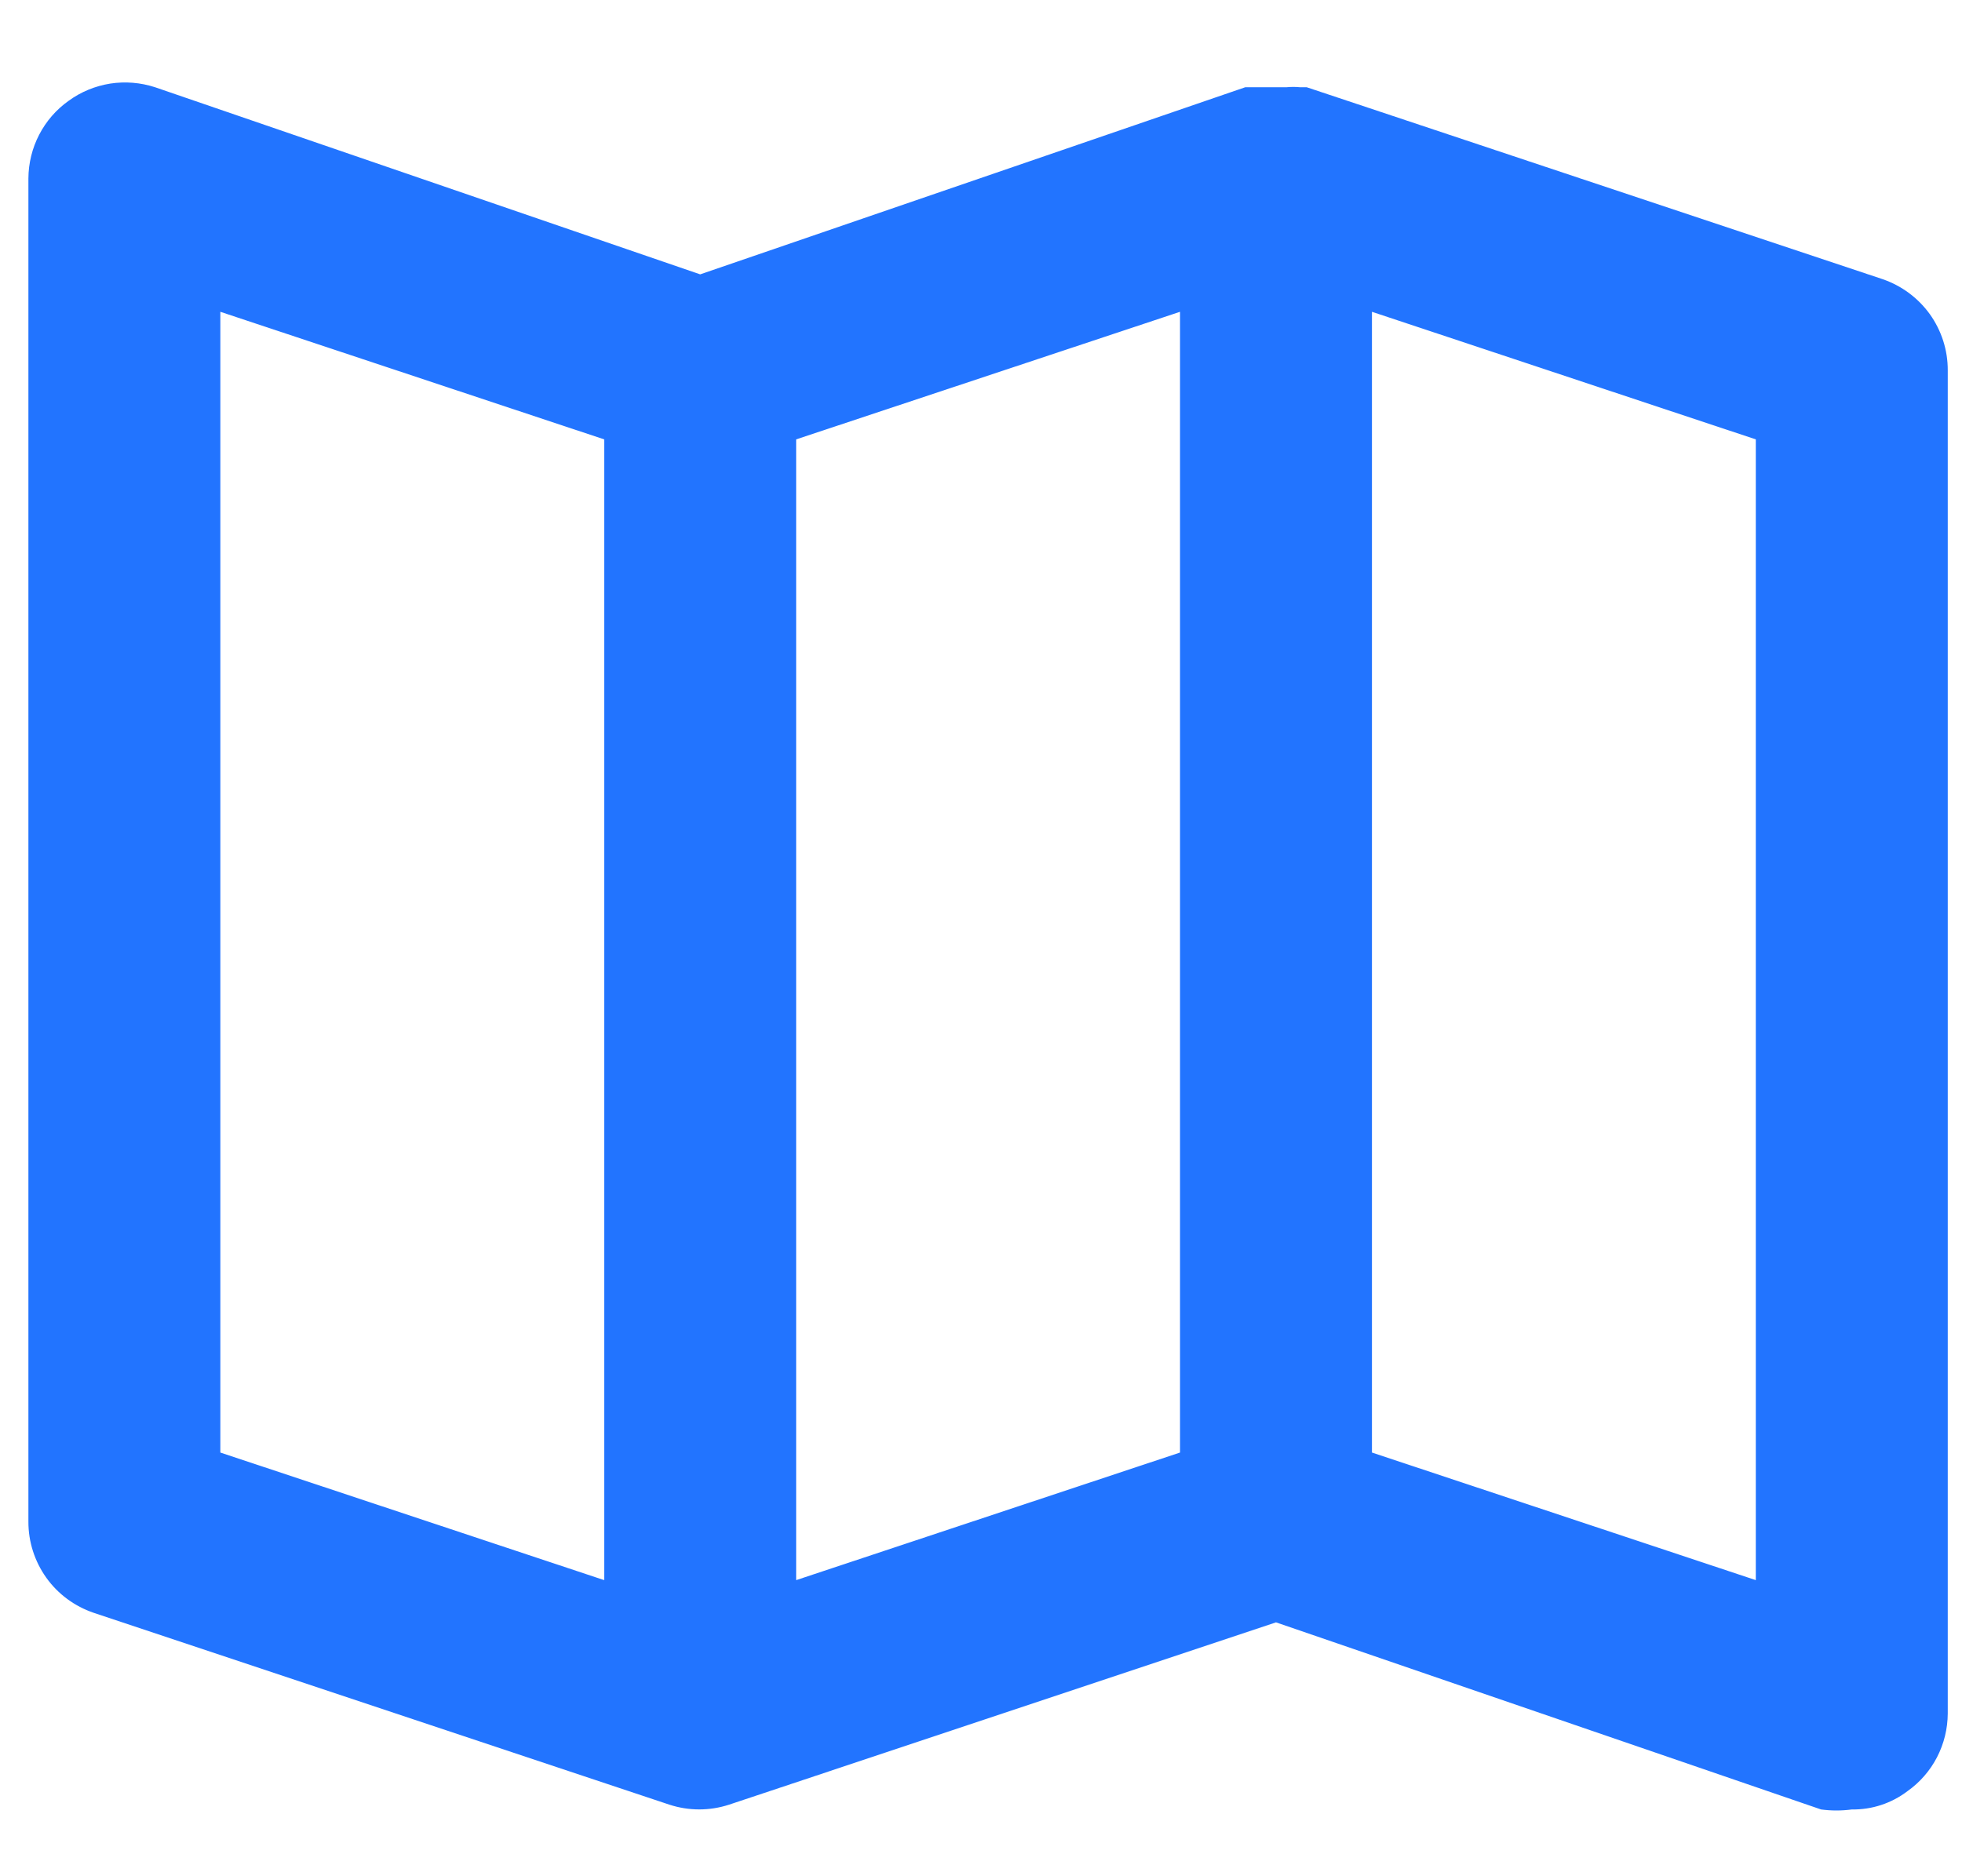 <svg width="23" height="22" viewBox="0 0 23 22" fill="none" xmlns="http://www.w3.org/2000/svg">
<path d="M22.068 3.273L15.318 1.023H15.239C15.187 1.018 15.134 1.018 15.082 1.023H14.823H14.677H14.598L8.208 3.217L1.818 1.023C1.649 0.968 1.469 0.953 1.293 0.98C1.117 1.008 0.95 1.076 0.806 1.181C0.66 1.284 0.541 1.421 0.459 1.58C0.377 1.738 0.334 1.914 0.333 2.092V17.842C0.332 18.078 0.406 18.308 0.543 18.5C0.68 18.692 0.875 18.835 1.098 18.911L7.848 21.161C8.075 21.235 8.319 21.235 8.546 21.161L14.958 19.023L21.348 21.217C21.468 21.233 21.589 21.233 21.708 21.217C21.943 21.221 22.173 21.145 22.36 21.003C22.506 20.9 22.625 20.763 22.707 20.605C22.789 20.446 22.832 20.271 22.833 20.092V4.342C22.834 4.106 22.76 3.876 22.623 3.684C22.485 3.493 22.291 3.349 22.068 3.273ZM7.083 18.528L2.583 17.032V3.656L7.083 5.152V18.528ZM13.833 17.032L9.333 18.528V5.152L13.833 3.656V17.032ZM20.583 18.528L16.083 17.032V3.656L20.583 5.152V18.528Z" fill="#2274FF"/>
</svg>
